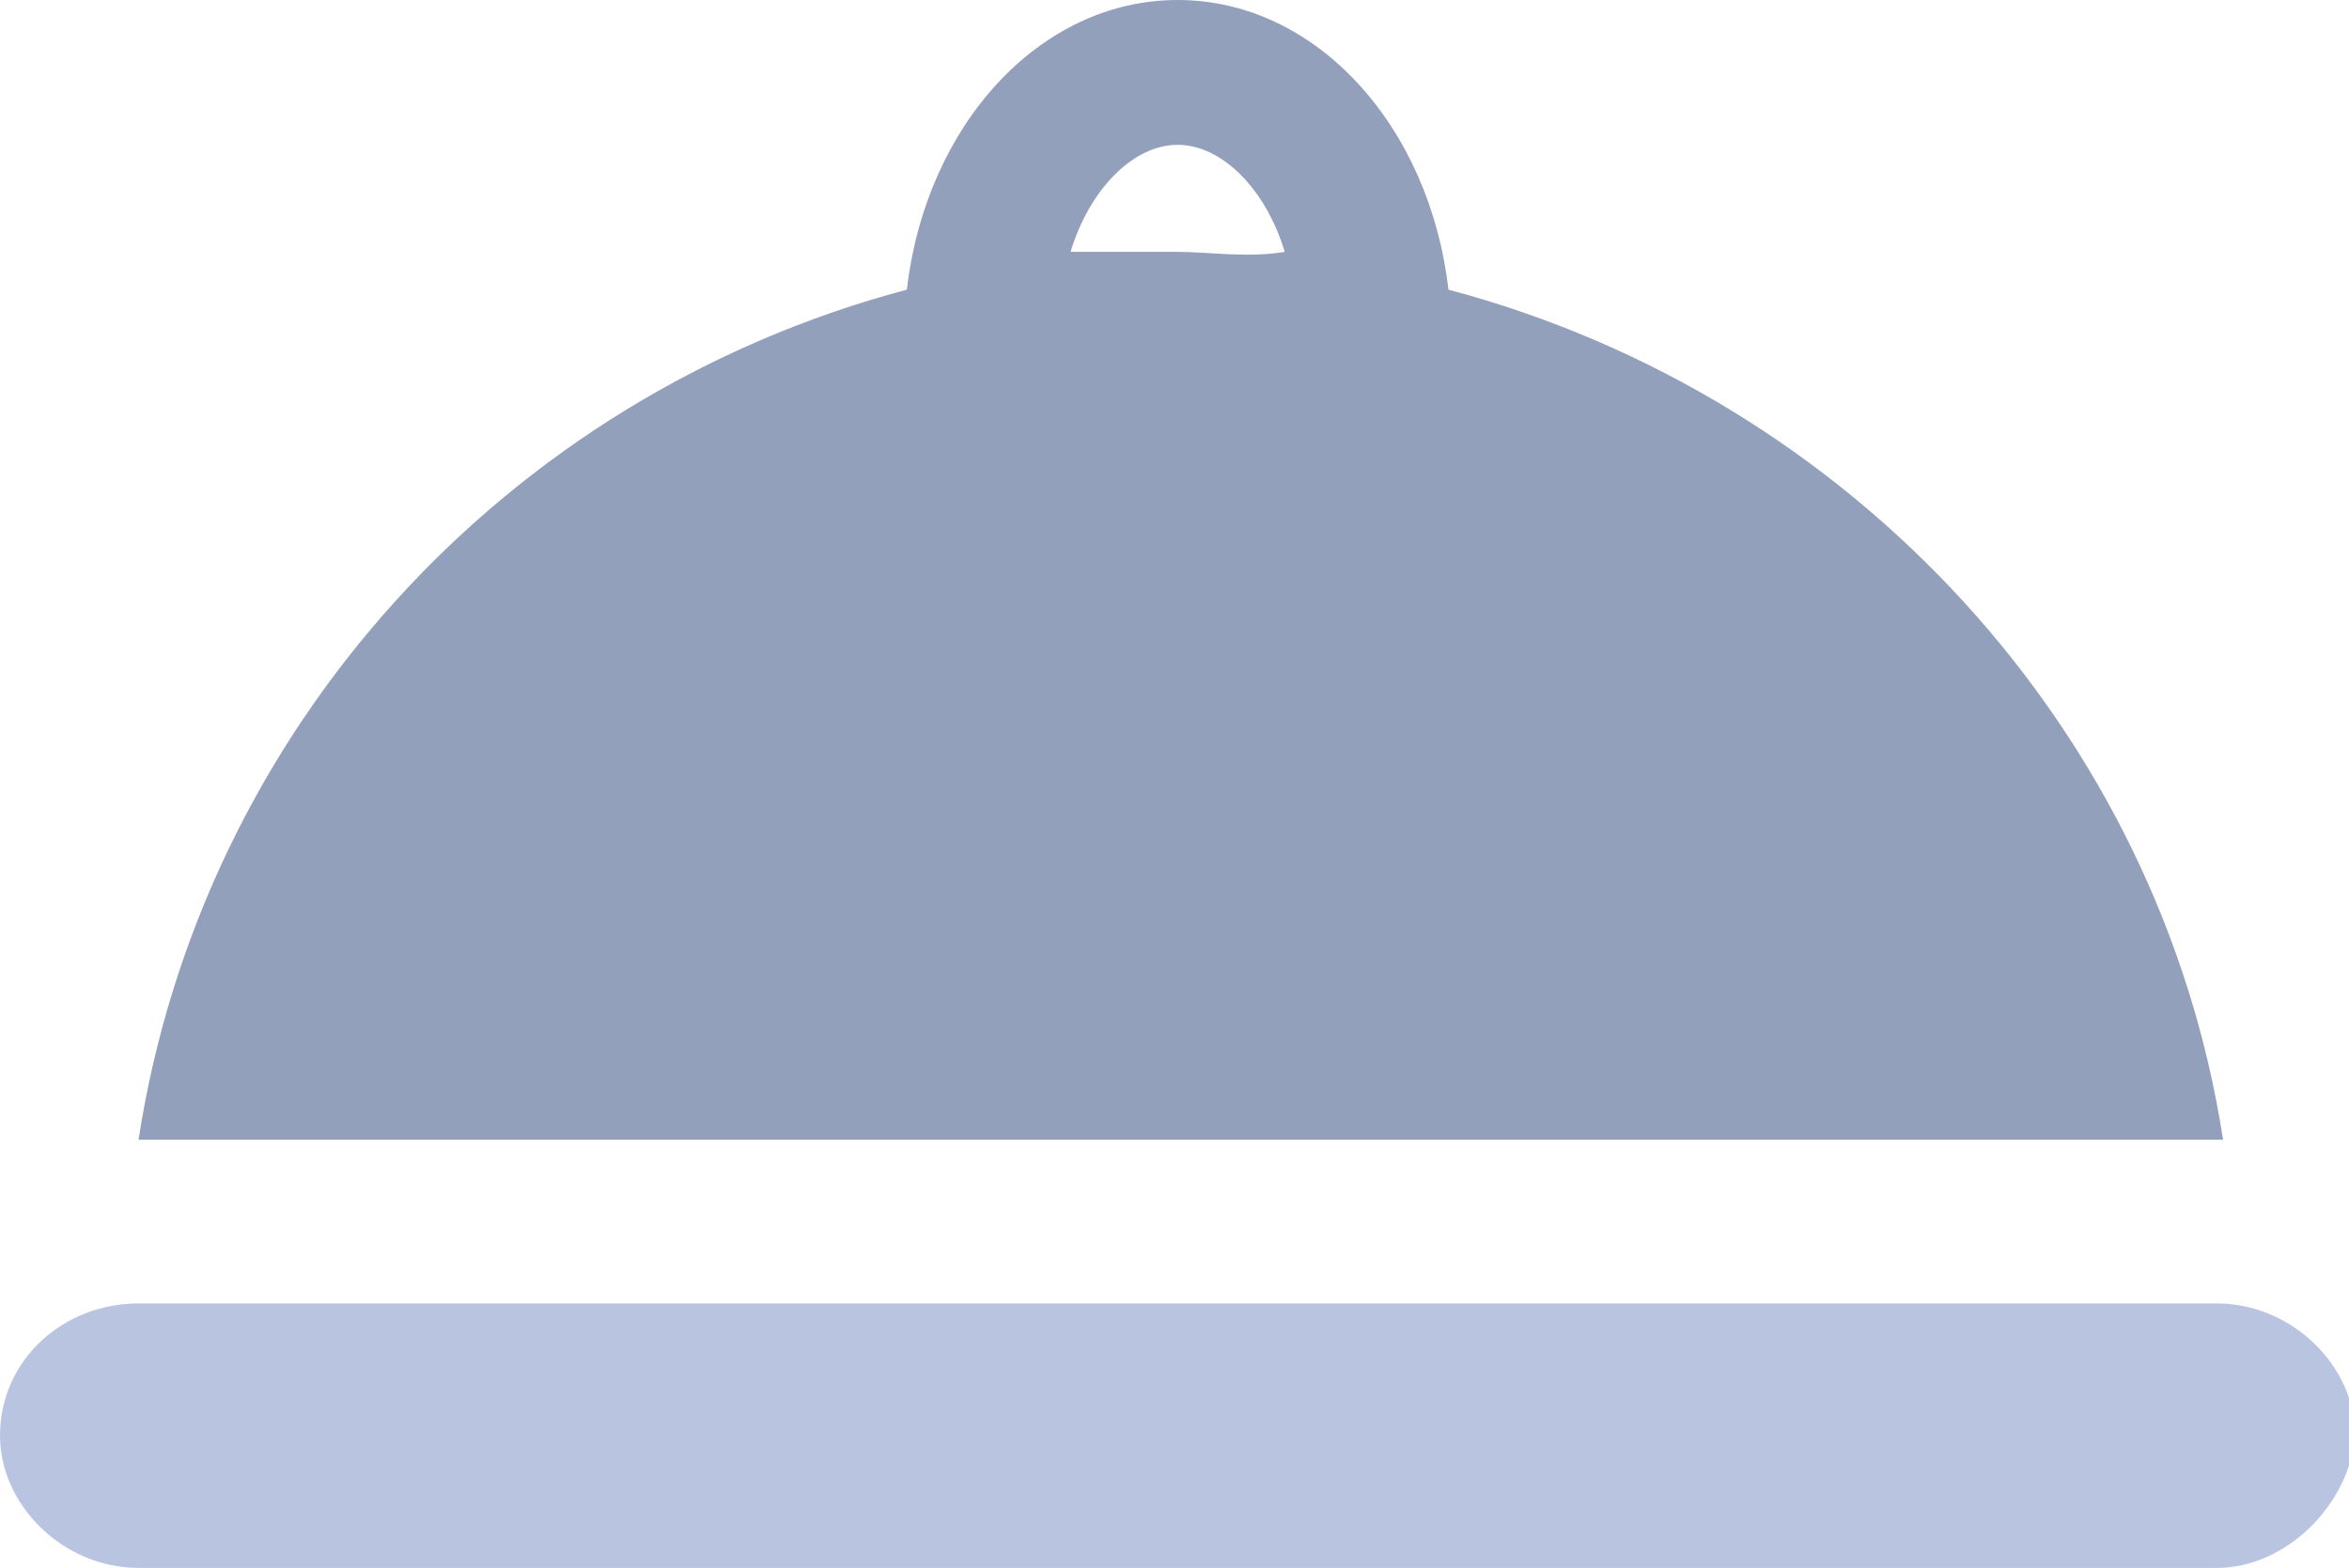 <?xml version="1.0" encoding="utf-8"?>
<!-- Generator: Adobe Illustrator 23.0.1, SVG Export Plug-In . SVG Version: 6.00 Build 0)  -->
<svg version="1.1" id="Layer_1" xmlns="http://www.w3.org/2000/svg" xmlns:xlink="http://www.w3.org/1999/xlink" x="0px" y="0px"
	 viewBox="0 0 37.3 24.9" style="enable-background:new 0 0 37.3 24.9;" xml:space="preserve">
<style type="text/css">
	.st0{fill:#B9C5E0;}
	.st1{fill:#93A0BC;}
</style>
<path class="st0" d="M35.2,24.9h-33c-1.2,0-2.2-1-2.2-2.1c0-1.2,1-2.1,2.2-2.1h33c1.2,0,2.2,1,2.2,2.1
	C37.3,23.9,36.3,24.9,35.2,24.9z"/>
<path class="st1" d="M23,4.6C22.7,2,20.9,0,18.7,0s-4,2-4.3,4.6c-6.4,1.7-11.2,7-12.2,13.5h33.1C34.3,11.6,29.4,6.3,23,4.6z M18.7,4
	c-0.6,0-1.1,0-1.7,0c0.3-1,1-1.7,1.7-1.7c0.7,0,1.4,0.7,1.7,1.7C19.8,4.1,19.2,4,18.7,4z"/>
</svg>
